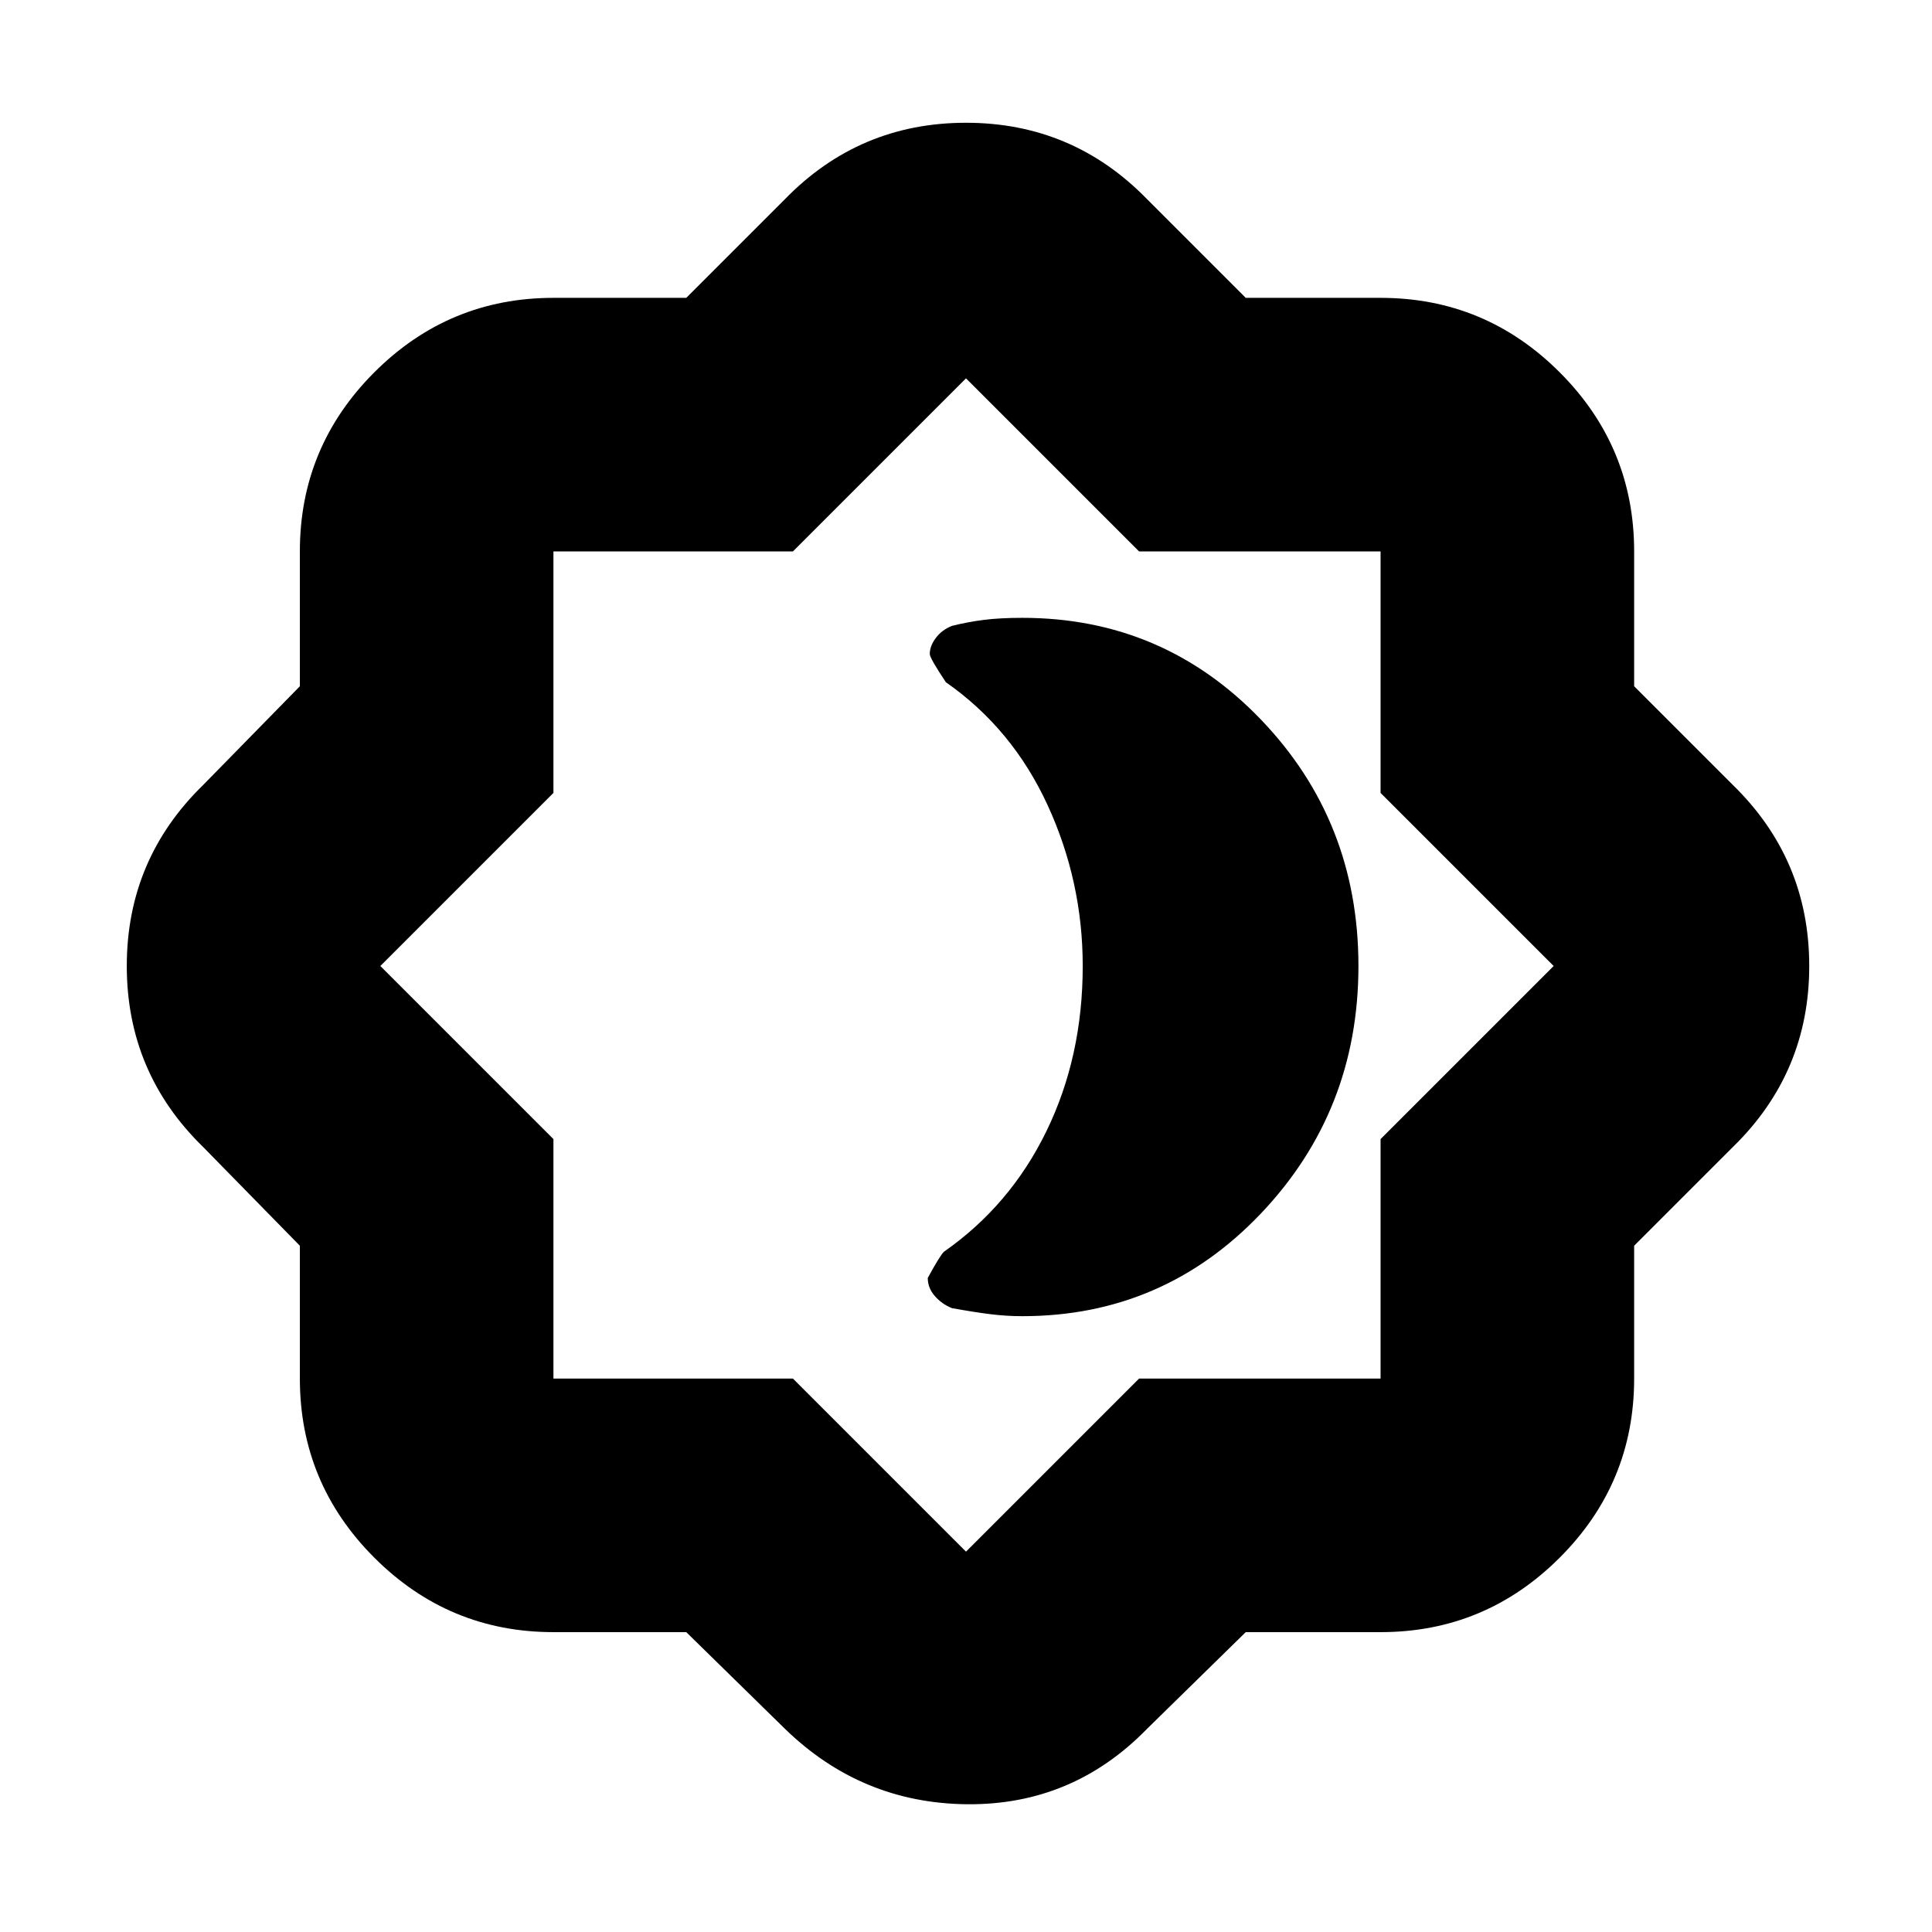 <svg xmlns="http://www.w3.org/2000/svg" height="24" width="24"><path d="M8.525 20.275H6.875Q5.575 20.275 4.65 19.35Q3.725 18.425 3.725 17.125V15.475L2.525 14.25Q1.575 13.325 1.575 12Q1.575 10.675 2.525 9.75L3.725 8.525V6.85Q3.725 5.55 4.65 4.625Q5.575 3.7 6.875 3.7H8.525L9.75 2.475Q10.675 1.525 12 1.525Q13.325 1.525 14.25 2.475L15.475 3.7H17.15Q18.45 3.7 19.375 4.625Q20.3 5.55 20.3 6.85V8.525L21.525 9.75Q22.475 10.675 22.475 12Q22.475 13.325 21.525 14.25L20.3 15.475V17.125Q20.3 18.425 19.375 19.35Q18.45 20.275 17.15 20.275H15.475L14.25 21.475Q13.325 22.425 12.013 22.413Q10.7 22.4 9.75 21.475ZM12.025 11.975ZM12 19.275 14.15 17.125H17.15V14.15L19.3 12L17.15 9.85V6.85H14.15L12 4.7L9.85 6.85H6.875V9.85L4.725 12L6.875 14.15V17.125H9.85ZM12.7 16.35Q14.45 16.35 15.663 15.075Q16.875 13.8 16.875 12Q16.875 10.2 15.663 8.938Q14.45 7.675 12.7 7.675Q12.425 7.675 12.225 7.7Q12.025 7.725 11.825 7.775Q11.7 7.825 11.625 7.925Q11.55 8.025 11.55 8.125Q11.55 8.175 11.75 8.475Q12.575 9.05 13.013 10Q13.45 10.95 13.45 12Q13.45 13.125 13 14.05Q12.55 14.975 11.725 15.55Q11.675 15.6 11.525 15.875Q11.525 16 11.613 16.1Q11.7 16.2 11.825 16.25Q12.1 16.3 12.3 16.325Q12.5 16.35 12.7 16.35Z"/></svg>